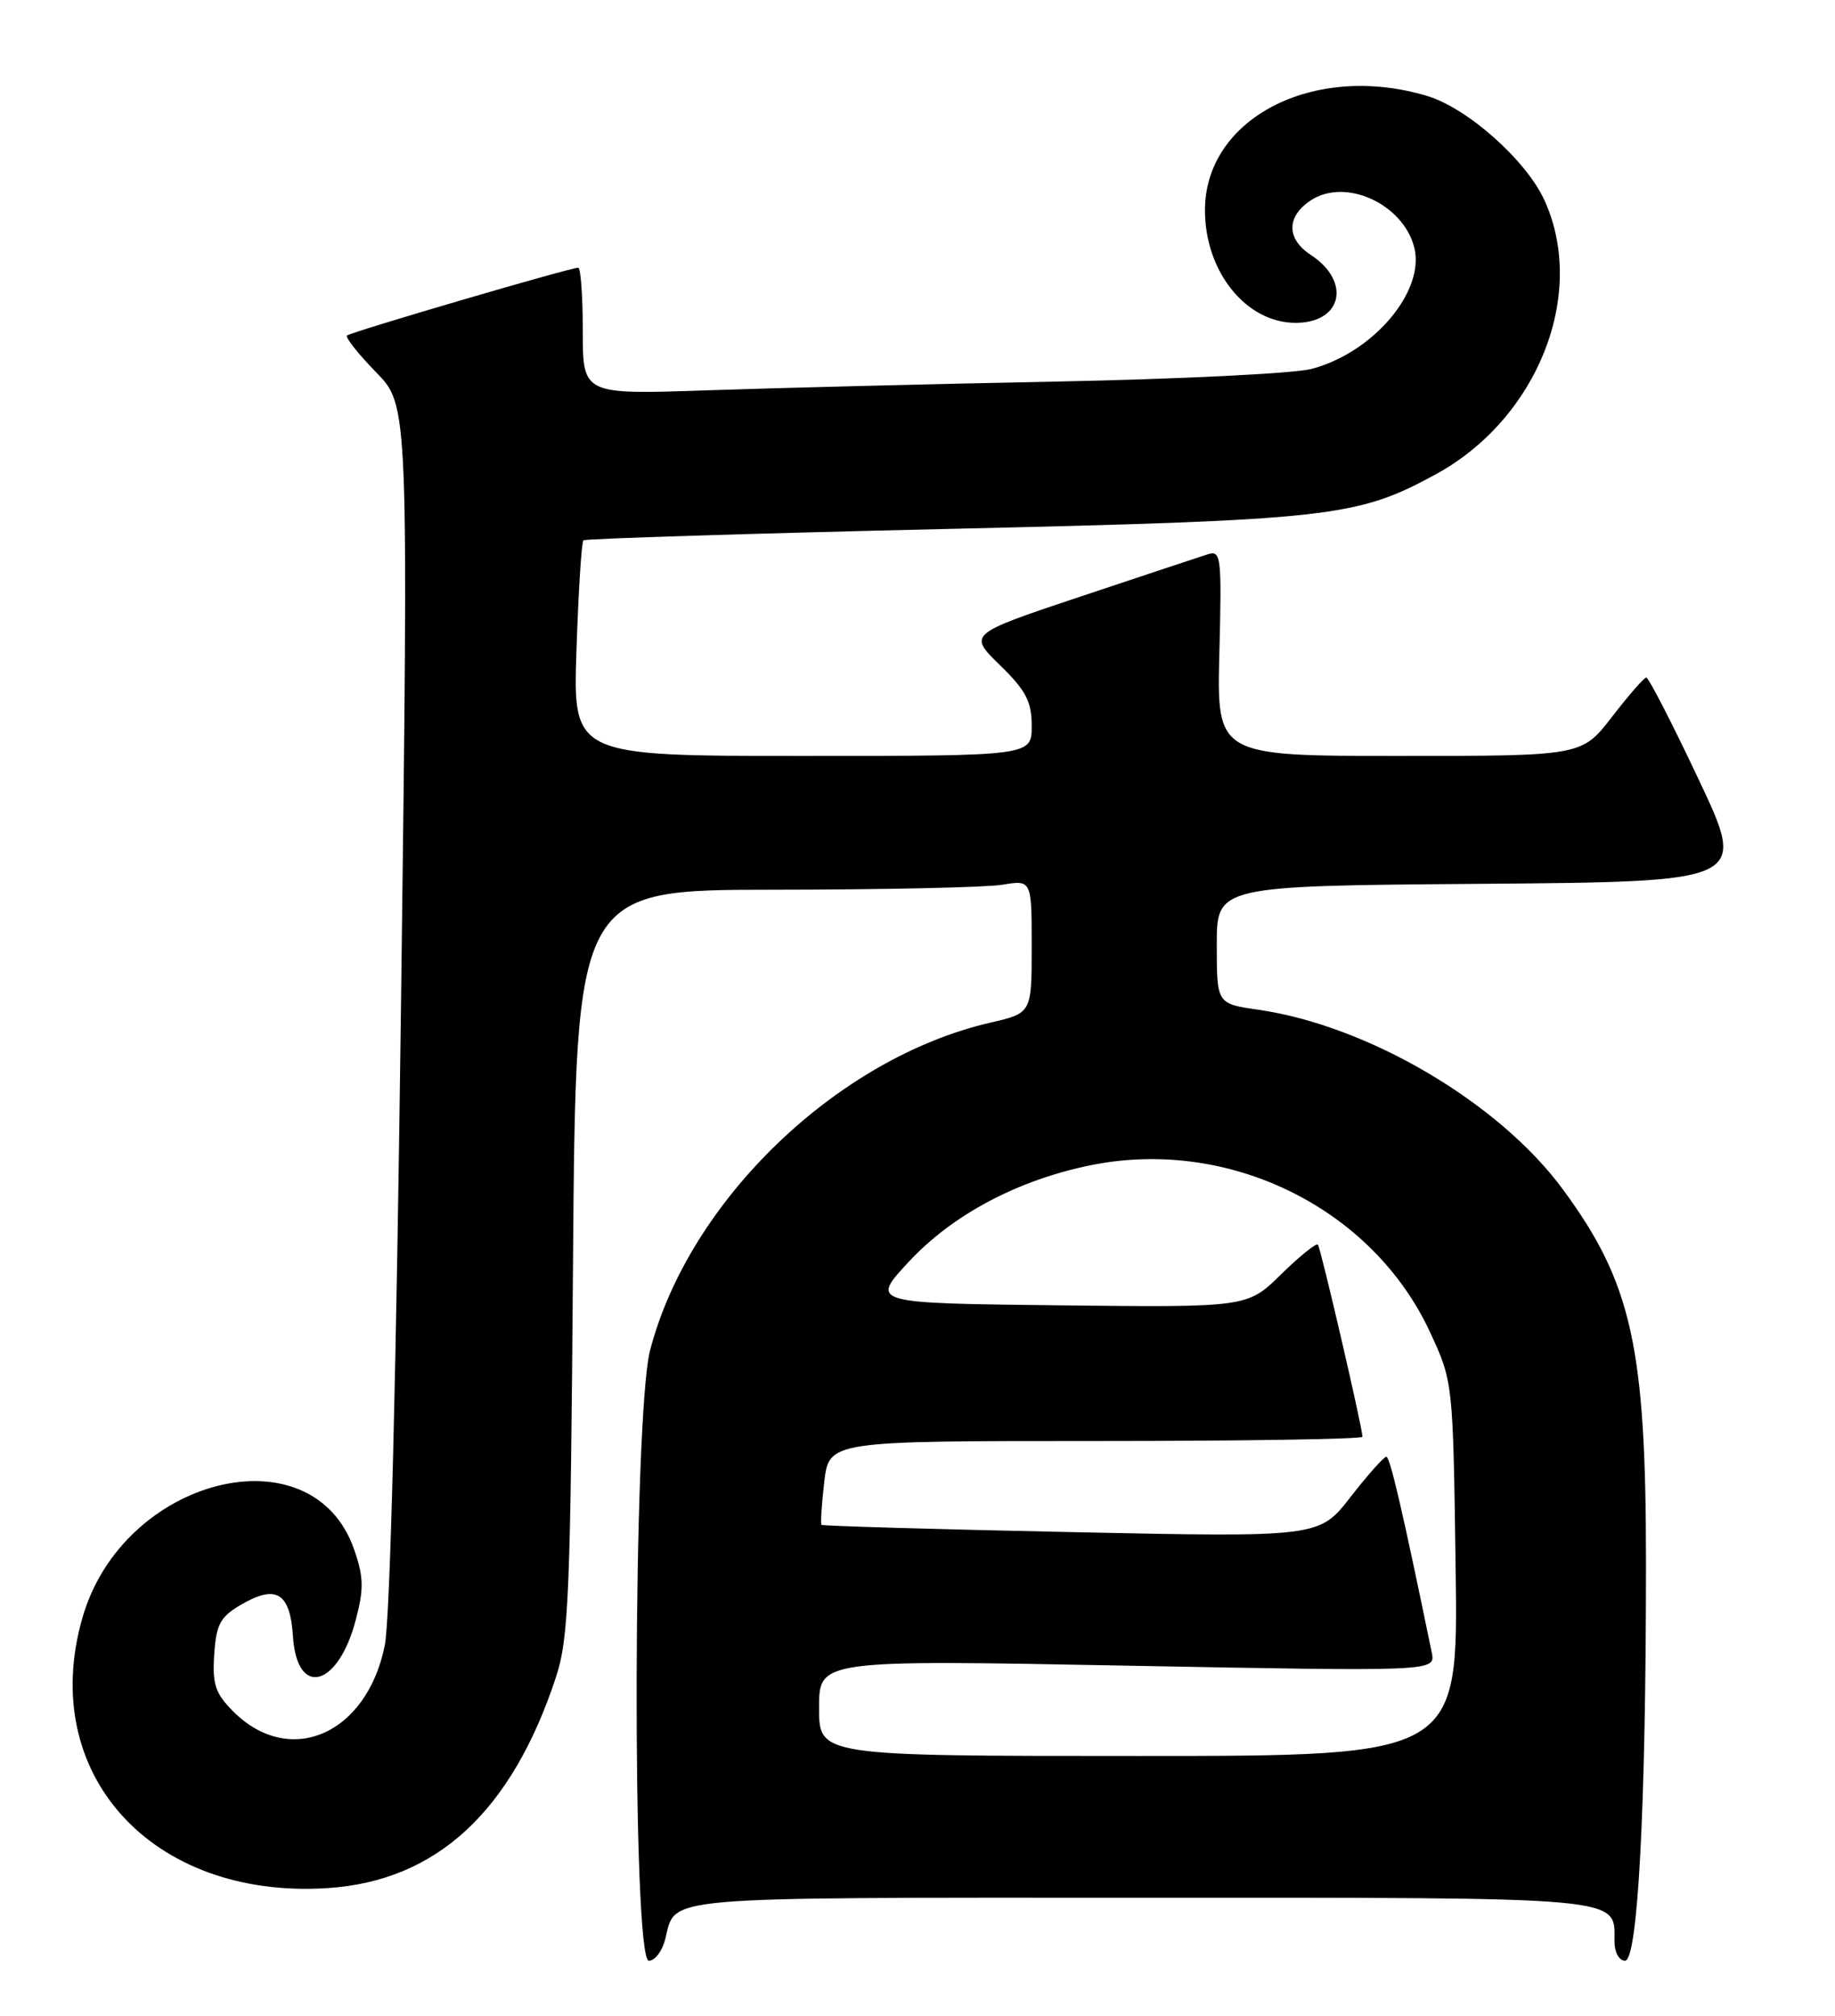 <?xml version="1.0" encoding="UTF-8" standalone="no"?>
<!DOCTYPE svg PUBLIC "-//W3C//DTD SVG 1.1//EN" "http://www.w3.org/Graphics/SVG/1.1/DTD/svg11.dtd" >
<svg xmlns="http://www.w3.org/2000/svg" xmlns:xlink="http://www.w3.org/1999/xlink" version="1.1" viewBox="0 0 233 256">
 <g >
 <path fill="currentColor"
d=" M 84.47 246.26 C 85.85 240.75 82.97 241.00 144.55 241.00 C 207.02 241.00 205.00 240.81 205.00 246.57 C 205.00 247.94 205.59 249.00 206.34 249.00 C 207.97 249.00 209.00 229.43 209.00 198.48 C 209.00 171.05 207.19 162.91 198.43 151.02 C 190.35 140.04 173.73 130.24 159.77 128.23 C 154.50 127.47 154.50 127.47 154.50 119.99 C 154.50 112.50 154.50 112.50 188.16 112.24 C 221.82 111.97 221.82 111.97 215.69 98.99 C 212.32 91.84 209.32 86.02 209.03 86.04 C 208.74 86.07 206.78 88.32 204.68 91.04 C 200.85 96.00 200.85 96.00 177.68 96.00 C 154.50 96.00 154.50 96.00 154.83 82.91 C 155.14 70.59 155.05 69.85 153.33 70.40 C 152.32 70.72 145.07 73.13 137.22 75.75 C 122.93 80.53 122.93 80.53 126.97 84.47 C 130.28 87.70 131.00 89.09 131.00 92.20 C 131.00 96.00 131.00 96.00 101.87 96.00 C 72.74 96.00 72.74 96.00 73.20 82.51 C 73.45 75.08 73.84 68.84 74.08 68.62 C 74.31 68.41 94.97 67.76 120.00 67.18 C 169.05 66.05 172.28 65.69 182.28 60.25 C 195.23 53.20 201.53 37.37 196.12 25.46 C 193.81 20.37 186.33 13.71 181.19 12.18 C 166.84 7.88 153.00 15.01 153.00 26.70 C 153.00 34.51 158.23 41.00 164.51 41.00 C 170.44 41.00 171.60 35.75 166.42 32.36 C 163.32 30.32 163.33 27.48 166.46 25.43 C 170.86 22.55 178.18 25.90 179.58 31.44 C 180.97 37.00 174.34 44.82 166.50 46.86 C 164.30 47.43 149.68 48.15 134.00 48.46 C 118.32 48.77 98.41 49.27 89.75 49.57 C 74.00 50.11 74.00 50.11 74.00 42.06 C 74.00 37.62 73.74 34.00 73.42 34.00 C 72.37 34.00 44.51 42.17 44.06 42.61 C 43.82 42.85 45.48 44.94 47.75 47.27 C 51.88 51.50 51.88 51.50 50.92 127.50 C 50.32 174.52 49.54 205.58 48.86 208.94 C 46.59 220.26 36.80 224.53 29.61 217.34 C 27.34 215.06 26.95 213.91 27.20 210.12 C 27.46 206.26 27.96 205.33 30.62 203.78 C 35.09 201.18 36.84 202.26 37.20 207.83 C 37.71 215.65 42.93 214.28 45.17 205.73 C 46.22 201.76 46.18 200.26 44.96 196.76 C 39.66 181.55 15.63 187.57 10.48 205.40 C 4.75 225.21 19.22 241.21 41.56 239.78 C 55.42 238.89 64.96 230.08 70.59 213.00 C 72.21 208.07 72.44 202.57 72.76 160.25 C 73.12 113.00 73.12 113.00 98.31 112.99 C 112.17 112.98 125.19 112.70 127.25 112.36 C 131.00 111.74 131.00 111.74 131.00 120.20 C 131.00 128.66 131.00 128.66 125.75 129.87 C 106.32 134.35 87.50 152.47 82.55 171.46 C 80.37 179.86 80.22 249.00 82.39 249.00 C 83.16 249.00 84.09 247.77 84.47 246.26 Z  M 104.00 216.89 C 104.00 210.79 104.00 210.79 143.14 211.53 C 182.28 212.27 182.28 212.27 181.80 209.88 C 178.13 192.03 176.50 185.00 176.03 185.00 C 175.72 185.00 173.67 187.30 171.48 190.12 C 167.50 195.23 167.50 195.23 136.04 194.57 C 118.74 194.21 104.46 193.79 104.31 193.65 C 104.17 193.50 104.33 191.05 104.66 188.19 C 105.28 183.00 105.28 183.00 139.14 183.00 C 157.76 183.00 173.00 182.76 173.00 182.46 C 173.00 181.33 167.70 158.48 167.34 158.06 C 167.13 157.82 165.03 159.52 162.67 161.83 C 158.39 166.04 158.39 166.04 134.44 165.77 C 110.50 165.50 110.50 165.50 115.41 160.22 C 120.98 154.24 129.24 149.86 138.48 147.98 C 156.04 144.41 174.29 153.40 181.60 169.22 C 184.50 175.50 184.50 175.50 184.83 199.25 C 185.16 223.00 185.16 223.00 144.58 223.00 C 104.00 223.00 104.00 223.00 104.00 216.89 Z "/>
</g>
</svg>